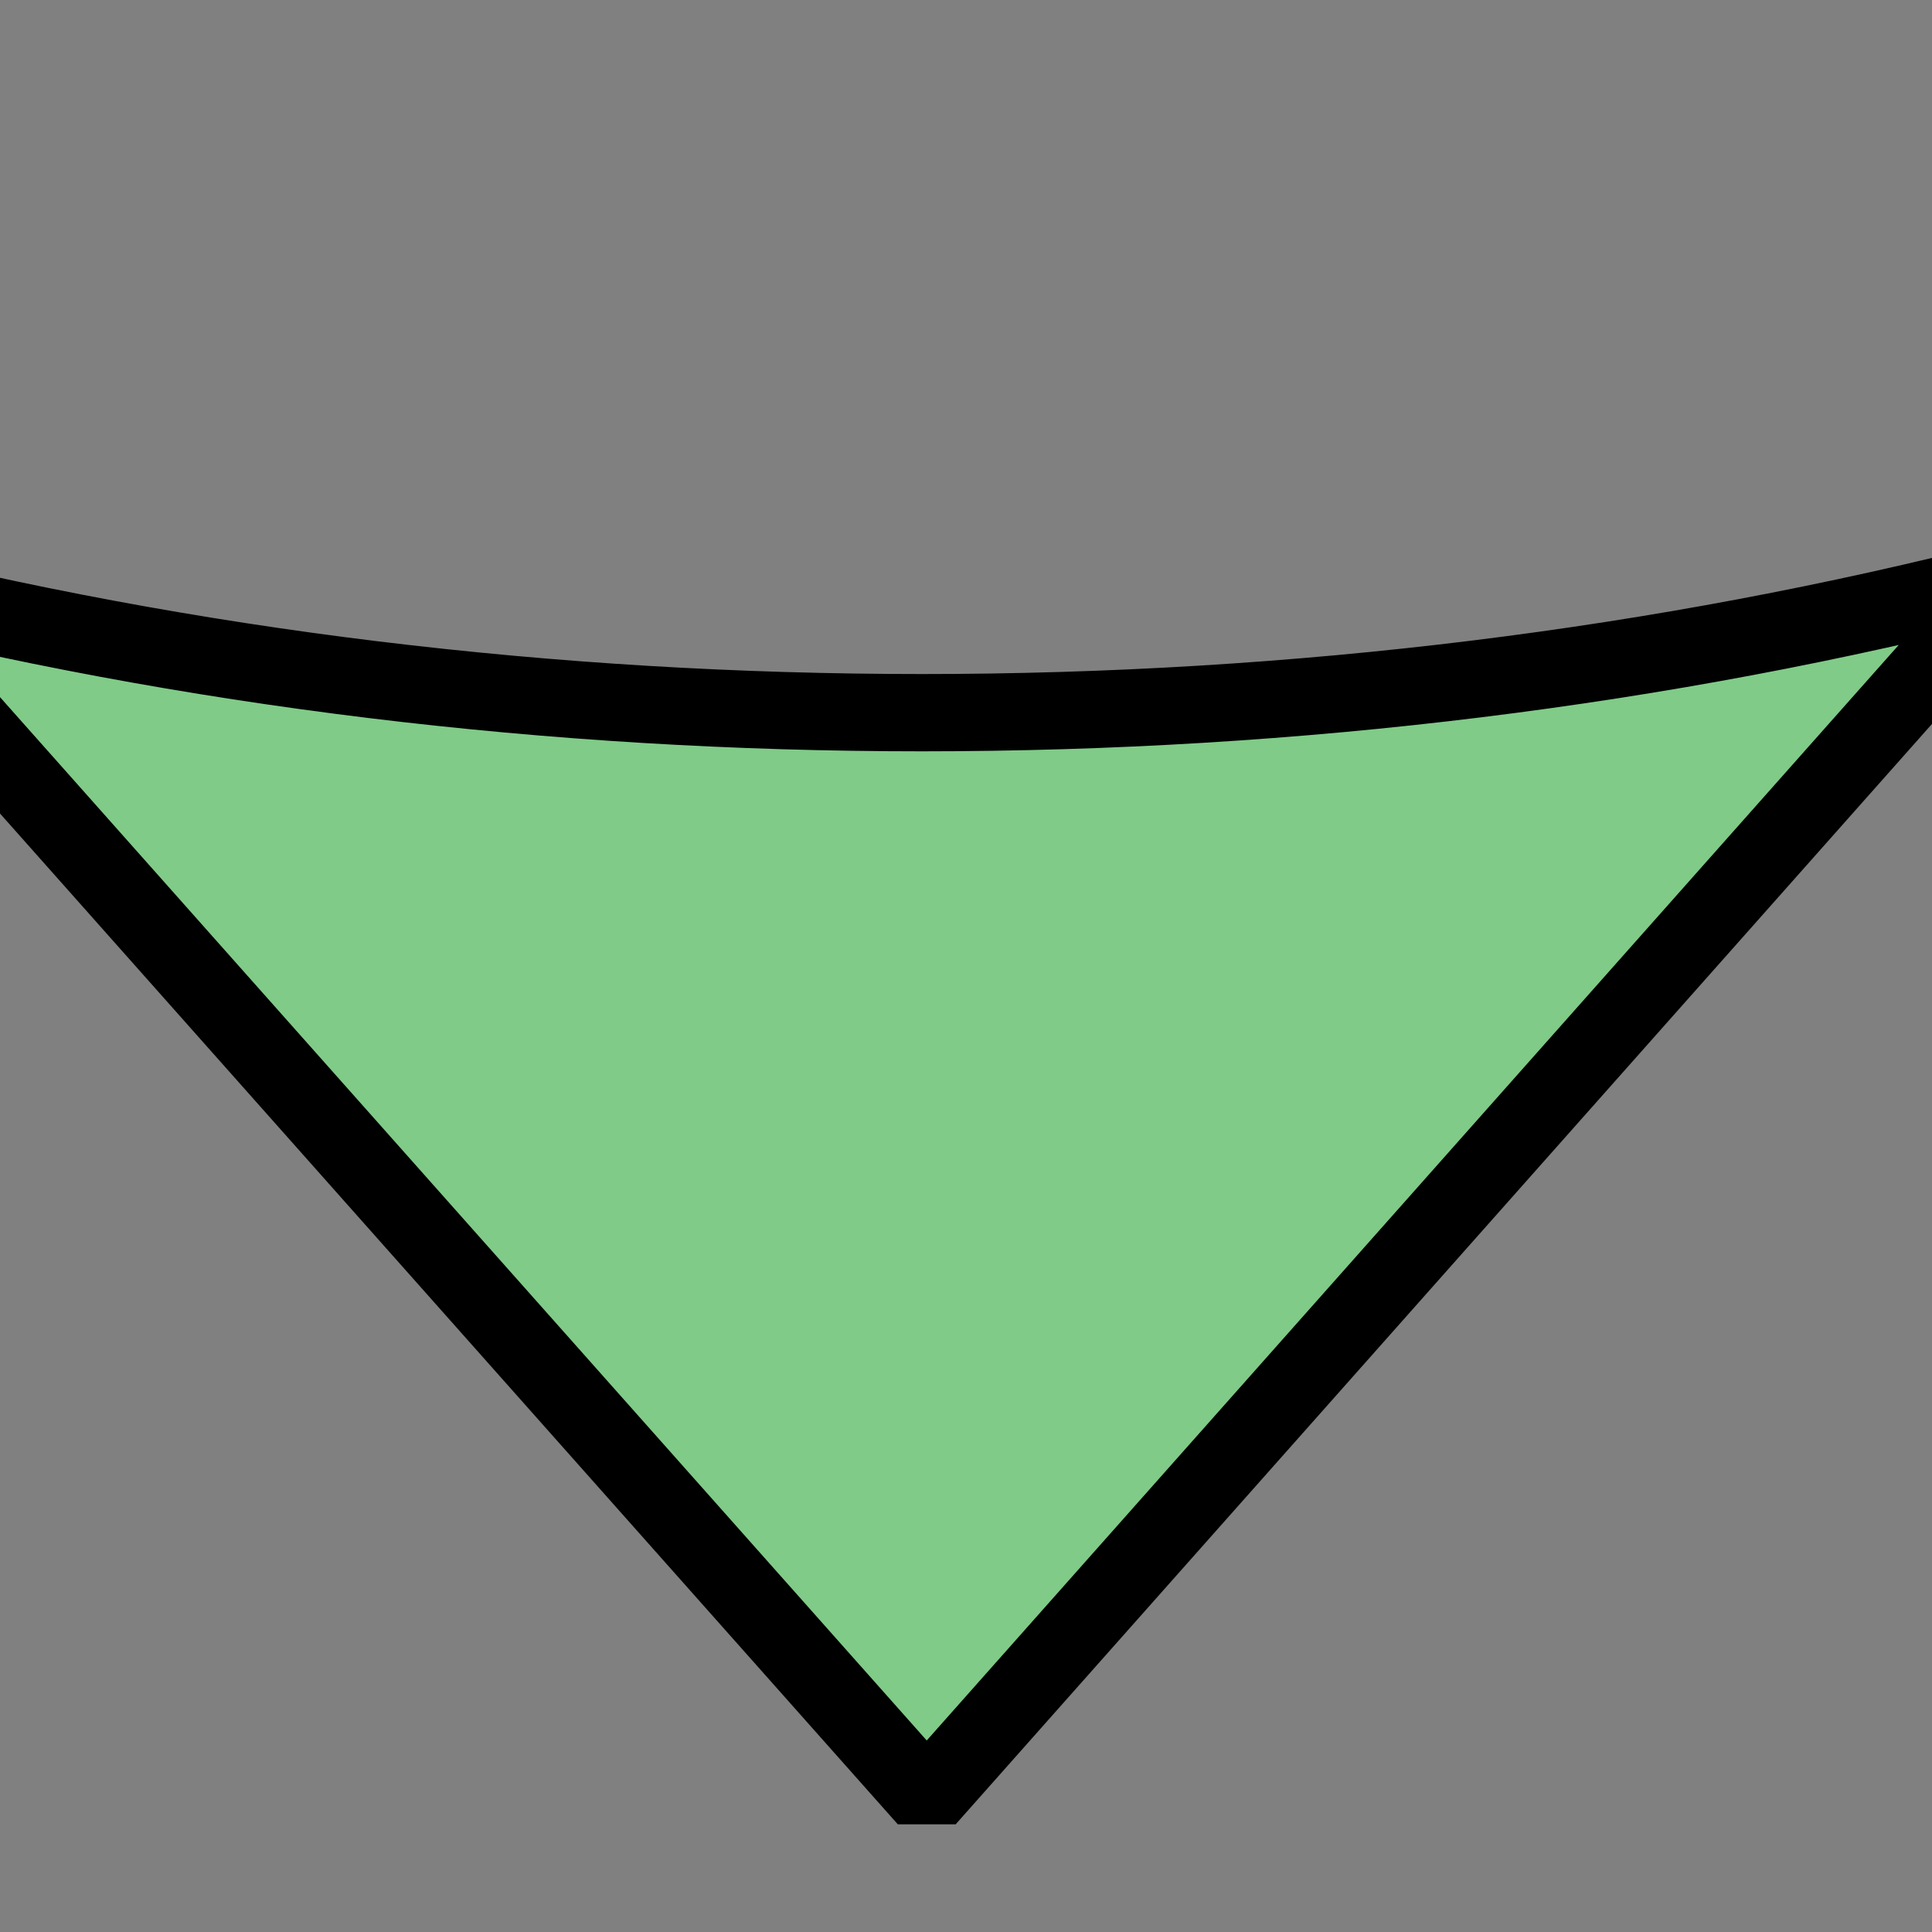<?xml version="1.0" encoding="utf-8"?>
<!-- Generator: Adobe Illustrator 12.0.0, SVG Export Plug-In . SVG Version: 6.00 Build 51448)  -->
<!DOCTYPE svg PUBLIC "-//W3C//DTD SVG 1.1//EN" "http://www.w3.org/Graphics/SVG/1.1/DTD/svg11.dtd">
<svg  version="1.1" id="Layer_1" xmlns="http://www.w3.org/2000/svg" xmlns:xlink="http://www.w3.org/1999/xlink" width="25" height="25" viewBox="0 0 25 25"
	 overflow="visible" enable-background="new 0 0 25 25" xml:space="preserve">
<rect x="0" y="0" width="25" height="25" fill="#808080" stroke="none"/>
<path fill="#FFFFFF" stroke="#FFFFFF" stroke-width="0.25" d="M6.318,21.34L6.318,21.34z"/>
<g>
	<path fill="#80CB88" d="M11.929,9.222c-4.926,0-9.623-0.606-13.929-1.7l13.992,15.753L26,7.487
		C21.654,8.602,16.906,9.222,11.929,9.222z"/>
	<path d="M11.929,8.722c-4.759,0-9.404-0.567-13.806-1.685l-0.497,0.817l13.992,15.753h0.748L26.374,7.819l-0.498-0.816
		C21.431,8.143,16.738,8.722,11.929,8.722z M25.626,7.155L11.618,22.943h0.748L-1.626,7.19l-0.497,0.817
		c4.482,1.138,9.21,1.715,14.052,1.715c4.894,0,9.669-0.589,14.195-1.75L25.626,7.155z"/>
</g>
</svg>
